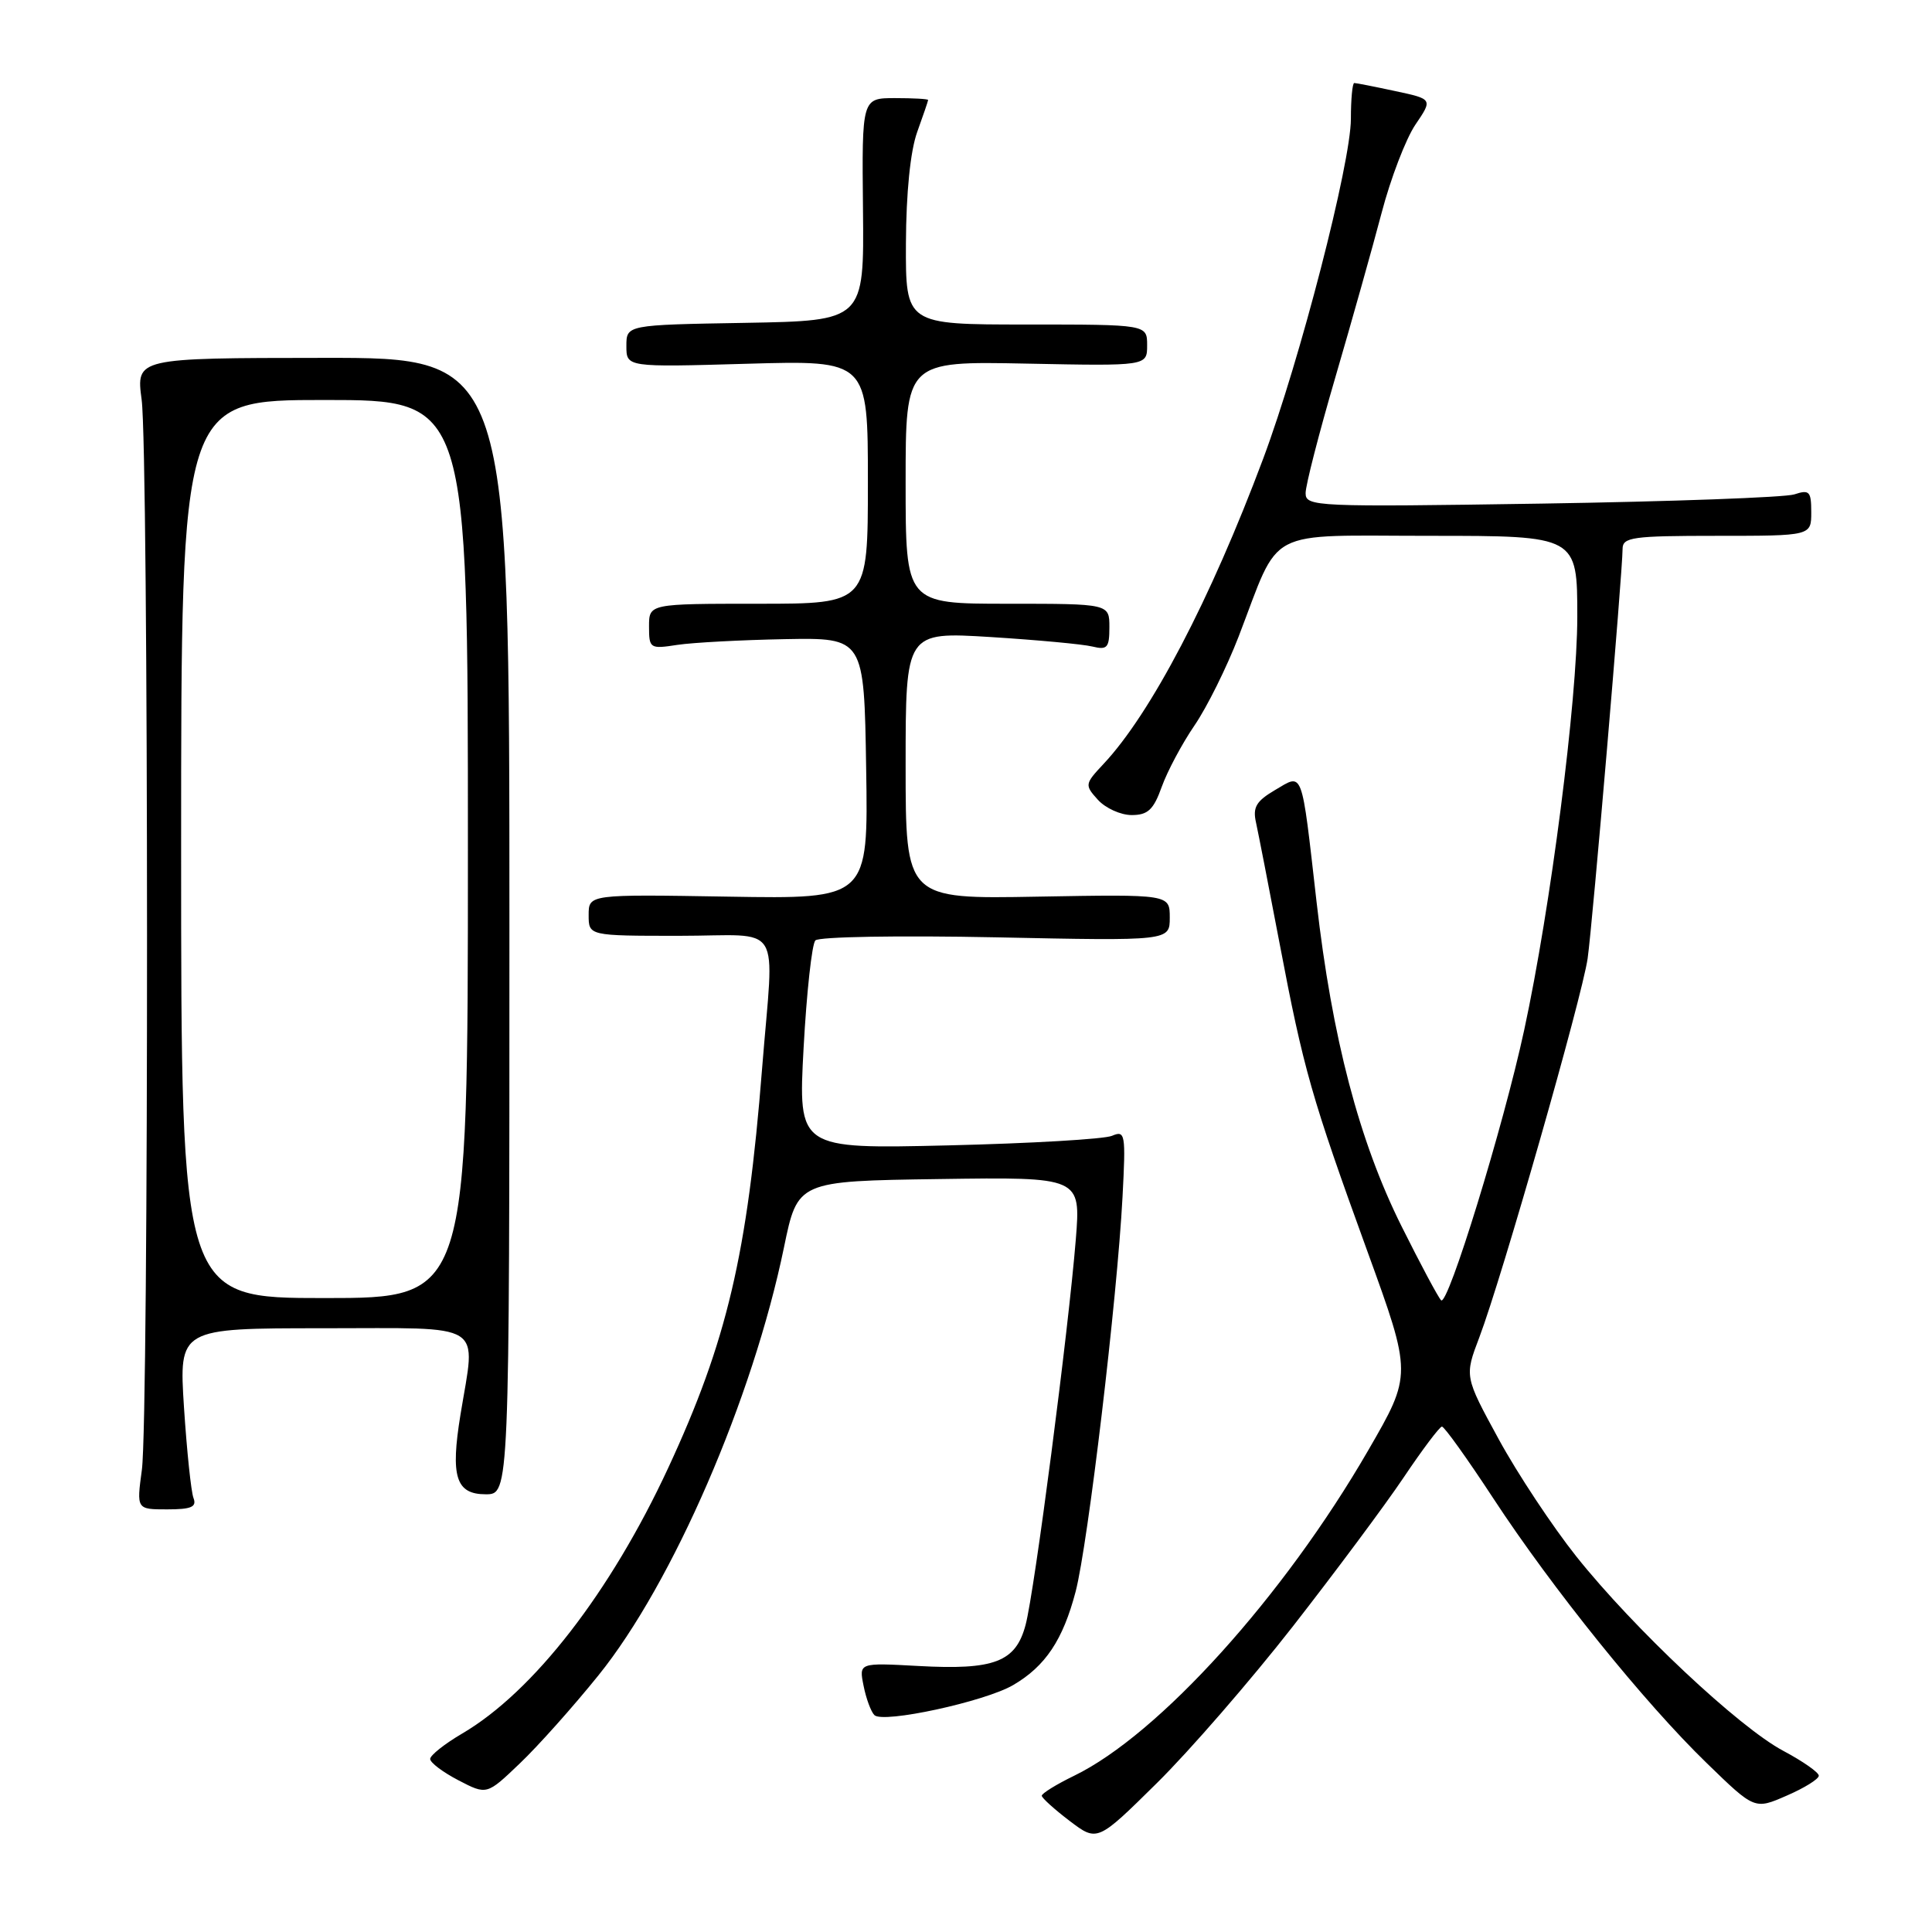 <?xml version="1.0" encoding="UTF-8" standalone="no"?>
<!DOCTYPE svg PUBLIC "-//W3C//DTD SVG 1.1//EN" "http://www.w3.org/Graphics/SVG/1.1/DTD/svg11.dtd" >
<svg xmlns="http://www.w3.org/2000/svg" xmlns:xlink="http://www.w3.org/1999/xlink" version="1.1" viewBox="0 0 256 256">
 <g >
 <path fill="currentColor"
d=" M 171.33 215.48 C 176.92 208.31 183.53 199.44 186.00 195.76 C 188.47 192.08 190.75 189.05 191.06 189.03 C 191.37 189.01 194.43 193.29 197.87 198.54 C 205.69 210.48 217.89 225.62 226.17 233.64 C 232.50 239.79 232.50 239.79 236.75 237.93 C 239.09 236.92 241.00 235.73 241.00 235.29 C 241.00 234.85 238.89 233.38 236.32 232.01 C 230.44 228.90 216.48 215.78 208.88 206.25 C 205.71 202.26 201.07 195.26 198.58 190.69 C 194.05 182.38 194.05 182.38 196.02 177.20 C 199.00 169.35 209.64 132.12 210.37 127.00 C 211.03 122.37 214.99 75.87 215.00 72.75 C 215.00 71.18 216.26 71.00 227.50 71.00 C 240.00 71.00 240.00 71.00 240.00 67.88 C 240.00 65.10 239.76 64.85 237.75 65.51 C 236.51 65.91 221.44 66.46 204.25 66.73 C 174.31 67.19 173.00 67.13 173.00 65.35 C 172.99 64.33 174.77 57.42 176.94 50.00 C 179.11 42.58 181.87 32.77 183.07 28.21 C 184.26 23.66 186.28 18.40 187.54 16.53 C 189.85 13.13 189.85 13.13 184.88 12.07 C 182.14 11.48 179.70 11.00 179.45 11.00 C 179.20 11.00 179.00 13.14 179.00 15.75 C 178.99 21.63 172.25 47.76 167.37 60.80 C 160.40 79.43 152.50 94.54 146.22 101.23 C 143.73 103.89 143.71 104.02 145.48 105.98 C 146.49 107.09 148.50 108.00 149.95 108.00 C 152.10 108.00 152.85 107.30 153.94 104.25 C 154.68 102.19 156.63 98.53 158.28 96.12 C 159.93 93.71 162.55 88.42 164.12 84.36 C 169.77 69.68 167.26 71.00 189.53 71.00 C 209.00 71.00 209.00 71.00 209.00 81.75 C 208.99 92.86 205.48 120.21 201.96 136.50 C 199.21 149.24 191.83 173.24 190.95 172.29 C 190.54 171.86 188.19 167.45 185.72 162.50 C 180.10 151.24 176.51 137.54 174.45 119.50 C 172.41 101.64 172.71 102.47 168.94 104.69 C 166.45 106.16 165.97 106.97 166.43 109.00 C 166.73 110.38 168.14 117.58 169.55 125.00 C 172.72 141.70 173.78 145.42 181.19 165.82 C 187.11 182.13 187.11 182.13 181.30 192.17 C 170.13 211.50 153.56 229.84 142.34 235.29 C 139.95 236.45 138.02 237.65 138.04 237.95 C 138.06 238.25 139.72 239.75 141.73 241.28 C 145.40 244.06 145.40 244.06 153.28 236.28 C 157.62 232.00 165.74 222.64 171.33 215.48 Z  M 79.29 222.00 C 89.13 209.81 99.74 185.33 103.88 165.29 C 105.69 156.50 105.69 156.50 124.45 156.23 C 143.21 155.96 143.21 155.96 142.55 164.23 C 141.58 176.26 137.08 210.86 135.90 215.29 C 134.60 220.23 131.76 221.31 121.66 220.75 C 113.81 220.32 113.81 220.32 114.43 223.38 C 114.76 225.06 115.41 226.81 115.86 227.26 C 117.00 228.40 130.51 225.47 134.25 223.28 C 138.53 220.78 140.85 217.29 142.53 210.88 C 144.16 204.62 148.03 172.09 148.74 158.60 C 149.18 150.23 149.10 149.75 147.35 150.50 C 146.33 150.94 136.56 151.51 125.63 151.77 C 105.76 152.24 105.76 152.24 106.48 138.87 C 106.88 131.52 107.58 125.10 108.04 124.61 C 108.50 124.12 119.11 123.94 131.94 124.20 C 155.00 124.68 155.00 124.68 155.00 121.59 C 155.00 118.50 155.00 118.50 137.50 118.81 C 120.00 119.13 120.00 119.13 120.00 101.42 C 120.00 83.72 120.00 83.72 131.25 84.41 C 137.44 84.80 143.51 85.36 144.75 85.67 C 146.72 86.15 147.00 85.83 147.00 83.11 C 147.00 80.00 147.00 80.00 133.50 80.00 C 120.00 80.00 120.00 80.00 120.00 63.93 C 120.00 47.86 120.00 47.86 136.00 48.18 C 152.00 48.50 152.00 48.50 152.00 45.75 C 152.00 43.00 152.00 43.00 136.00 43.00 C 120.00 43.00 120.00 43.00 120.04 32.25 C 120.07 25.51 120.63 20.01 121.53 17.50 C 122.32 15.30 122.98 13.39 122.98 13.25 C 122.99 13.11 121.02 13.00 118.60 13.00 C 114.20 13.00 114.20 13.00 114.35 27.75 C 114.50 42.50 114.50 42.50 98.75 42.78 C 83.00 43.05 83.00 43.05 83.00 45.85 C 83.00 48.66 83.00 48.66 99.00 48.20 C 115.00 47.74 115.00 47.74 115.00 63.87 C 115.00 80.00 115.00 80.00 100.50 80.00 C 86.00 80.00 86.00 80.00 86.00 83.01 C 86.00 85.93 86.12 86.01 89.75 85.45 C 91.81 85.14 98.22 84.80 104.00 84.69 C 114.50 84.50 114.50 84.50 114.77 101.81 C 115.05 119.12 115.05 119.12 96.52 118.81 C 78.00 118.50 78.00 118.50 78.00 121.25 C 78.00 124.00 78.00 124.00 90.00 124.00 C 104.00 124.00 102.56 121.68 100.98 141.60 C 99.04 166.20 96.32 177.75 88.53 194.53 C 80.88 211.01 70.67 224.17 61.25 229.70 C 58.91 231.07 57.00 232.59 57.00 233.07 C 57.00 233.56 58.69 234.83 60.75 235.90 C 64.50 237.85 64.50 237.85 68.87 233.67 C 71.28 231.38 75.97 226.12 79.29 222.00 Z  M 25.64 198.50 C 25.32 197.68 24.76 192.28 24.38 186.50 C 23.71 176.00 23.71 176.00 42.85 176.00 C 64.66 176.00 63.05 174.99 61.02 187.42 C 59.67 195.67 60.40 198.00 64.36 198.00 C 67.50 198.00 67.50 198.00 67.50 122.70 C 67.50 47.39 67.50 47.39 42.77 47.42 C 18.03 47.44 18.03 47.44 18.77 52.97 C 19.70 60.04 19.73 187.77 18.80 194.75 C 18.09 200.00 18.09 200.00 22.15 200.00 C 25.35 200.00 26.09 199.68 25.64 198.50 Z  M 24.00 112.50 C 24.00 53.00 24.00 53.00 43.00 53.00 C 62.00 53.00 62.00 53.00 62.00 112.50 C 62.00 172.00 62.00 172.00 43.00 172.00 C 24.00 172.00 24.00 172.00 24.00 112.50 Z "/>
</g>
</svg>